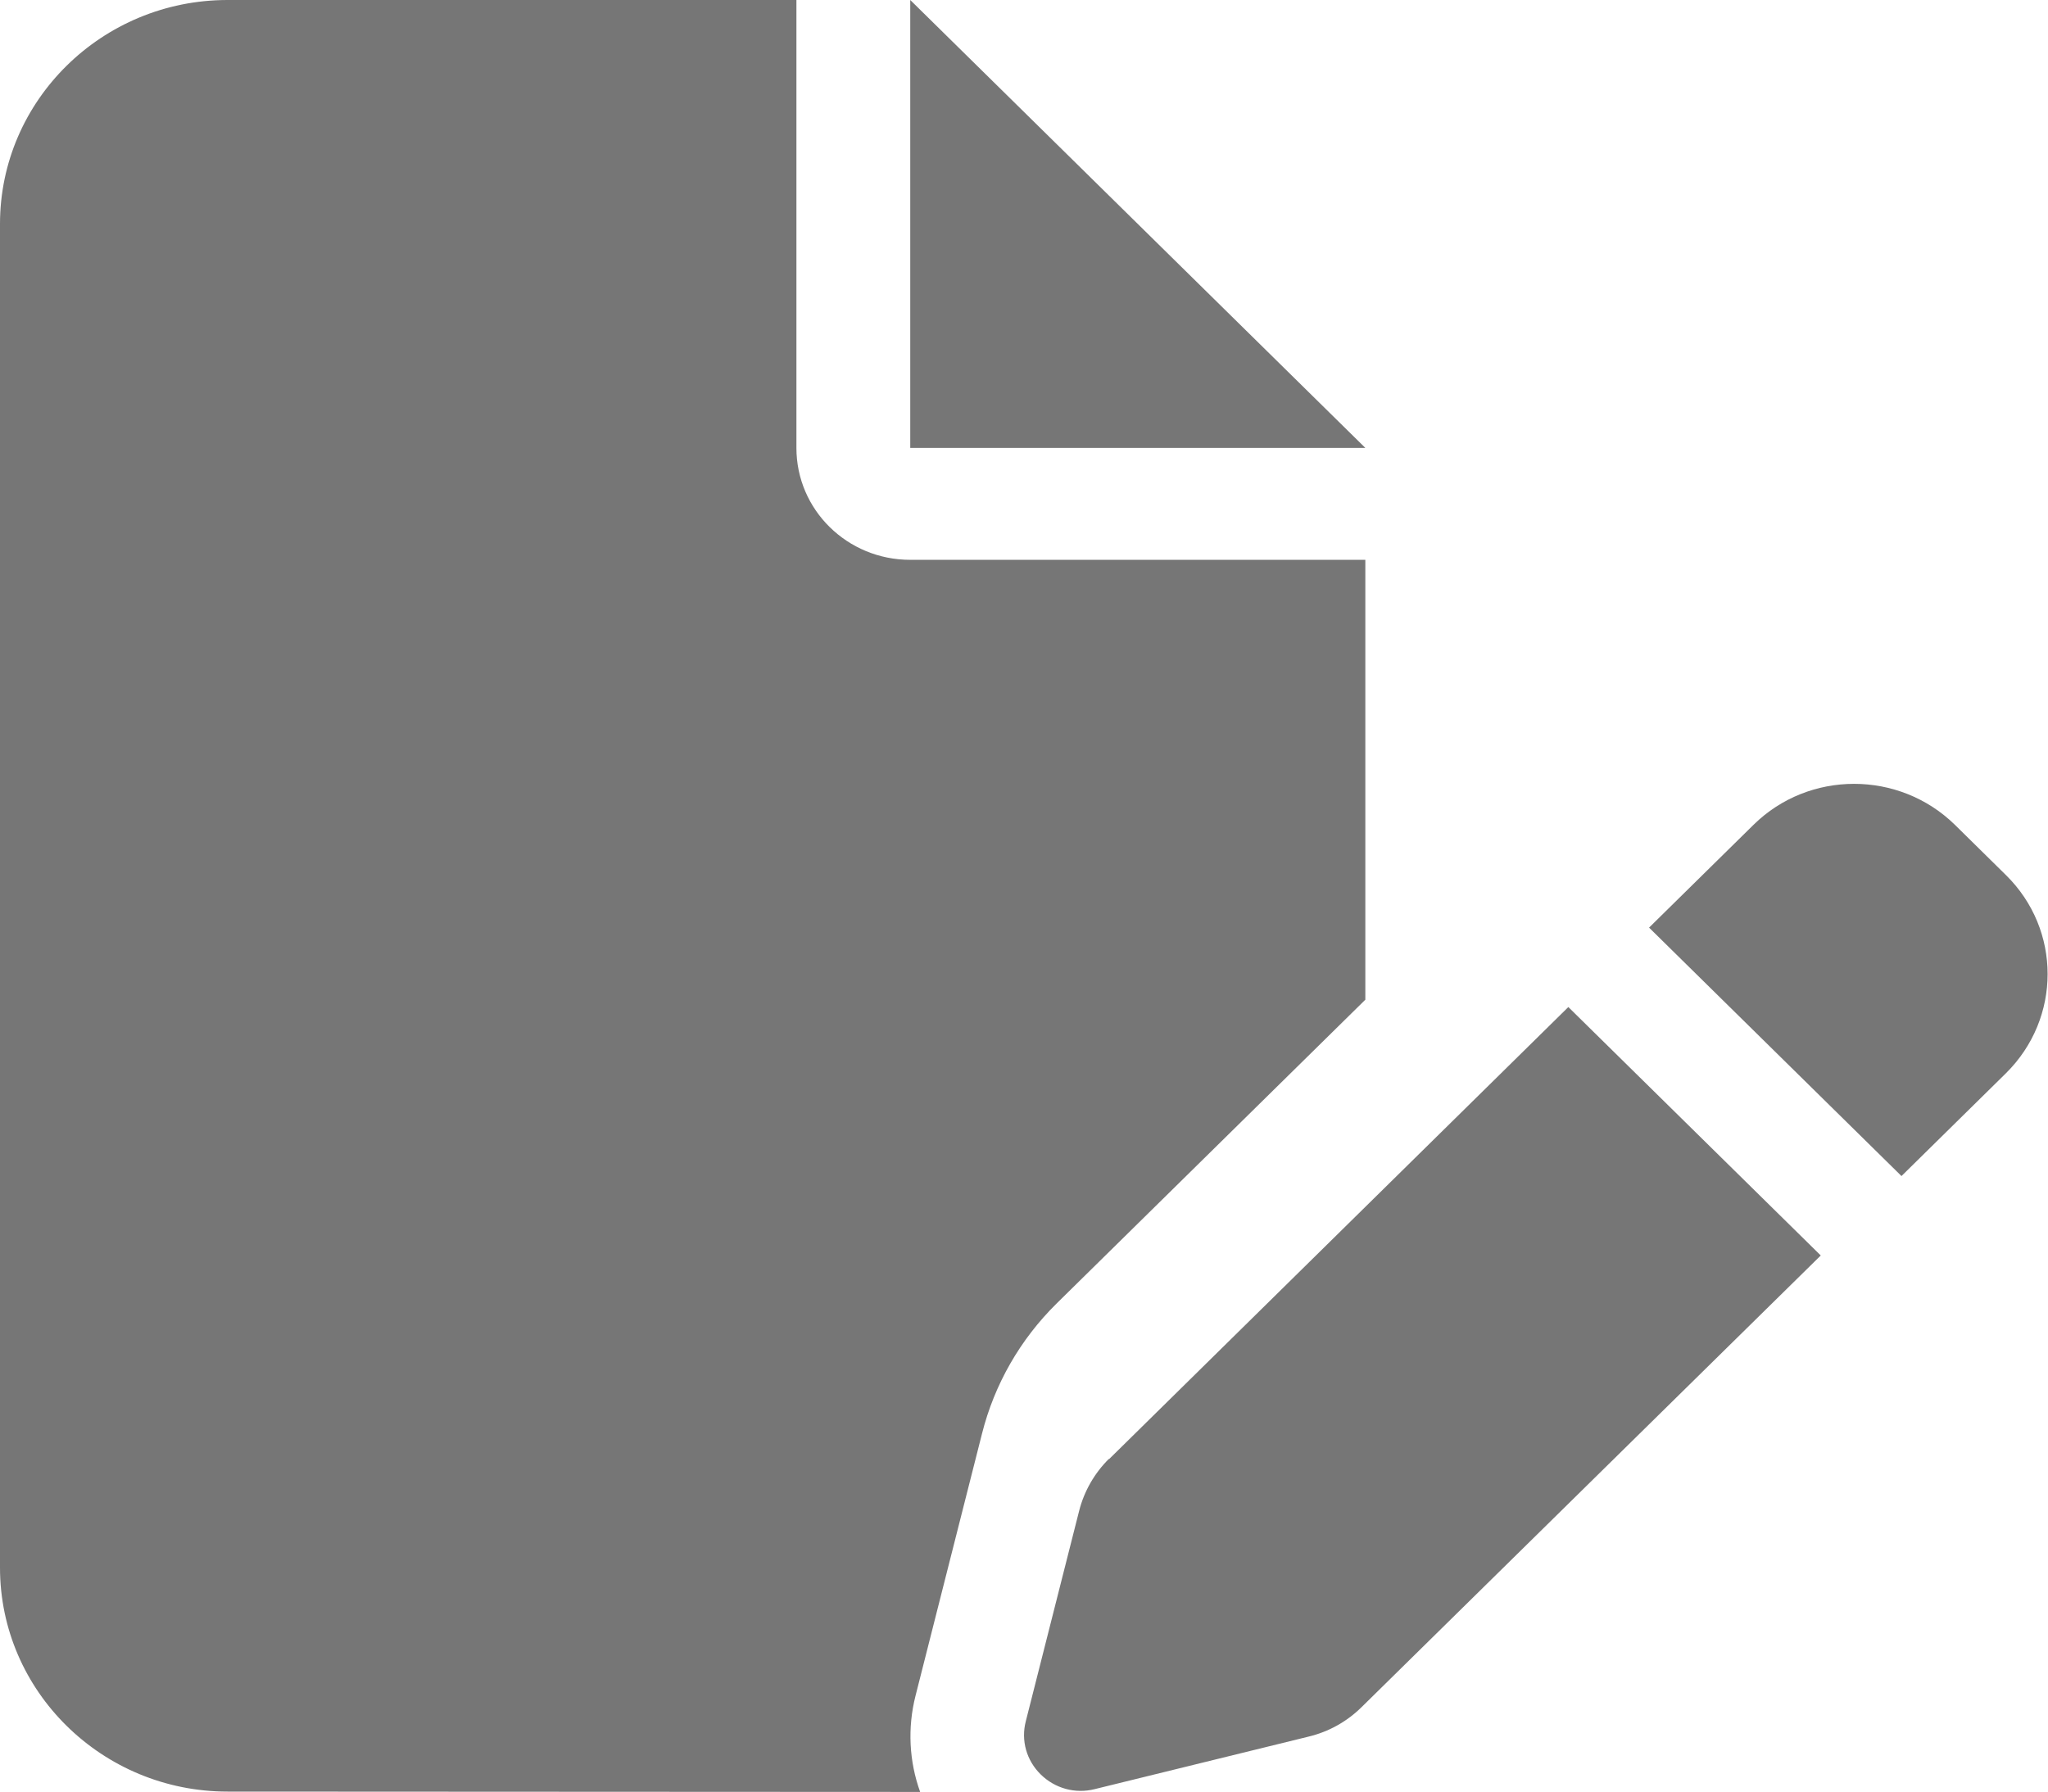 <svg width="24" height="21" viewBox="0 0 24 21" fill="none" xmlns="http://www.w3.org/2000/svg">
<g clip-path="url(#clip0_593_929)">
<path d="M0 2.625C0 1.177 1.196 0 2.667 0H9.333V5.25C9.333 5.976 9.929 6.562 10.667 6.562H16V11.718L12.383 15.278C11.954 15.701 11.654 16.226 11.508 16.804L10.729 19.876C10.633 20.253 10.654 20.647 10.783 21.004L2.667 21C1.196 21 0 19.823 0 18.375V2.625ZM16 5.25H10.667V0L16 5.25ZM22.908 9.667L23.508 10.258C24.158 10.898 24.158 11.935 23.508 12.579L22.283 13.785L19.325 10.873L20.55 9.667C21.2 9.028 22.254 9.028 22.908 9.667ZM12.996 17.104L18.379 11.804L21.337 14.716L15.954 20.012C15.783 20.18 15.571 20.299 15.333 20.356L12.829 20.971C12.6 21.029 12.363 20.963 12.196 20.799C12.029 20.635 11.963 20.401 12.021 20.176L12.646 17.71C12.704 17.481 12.825 17.268 12.996 17.099V17.104Z" fill="#767676"/>
</g>
<defs>
<clipPath id="clip0_593_929">
<rect width="24" height="21" fill="white"/>
</clipPath>
</defs>
</svg>
